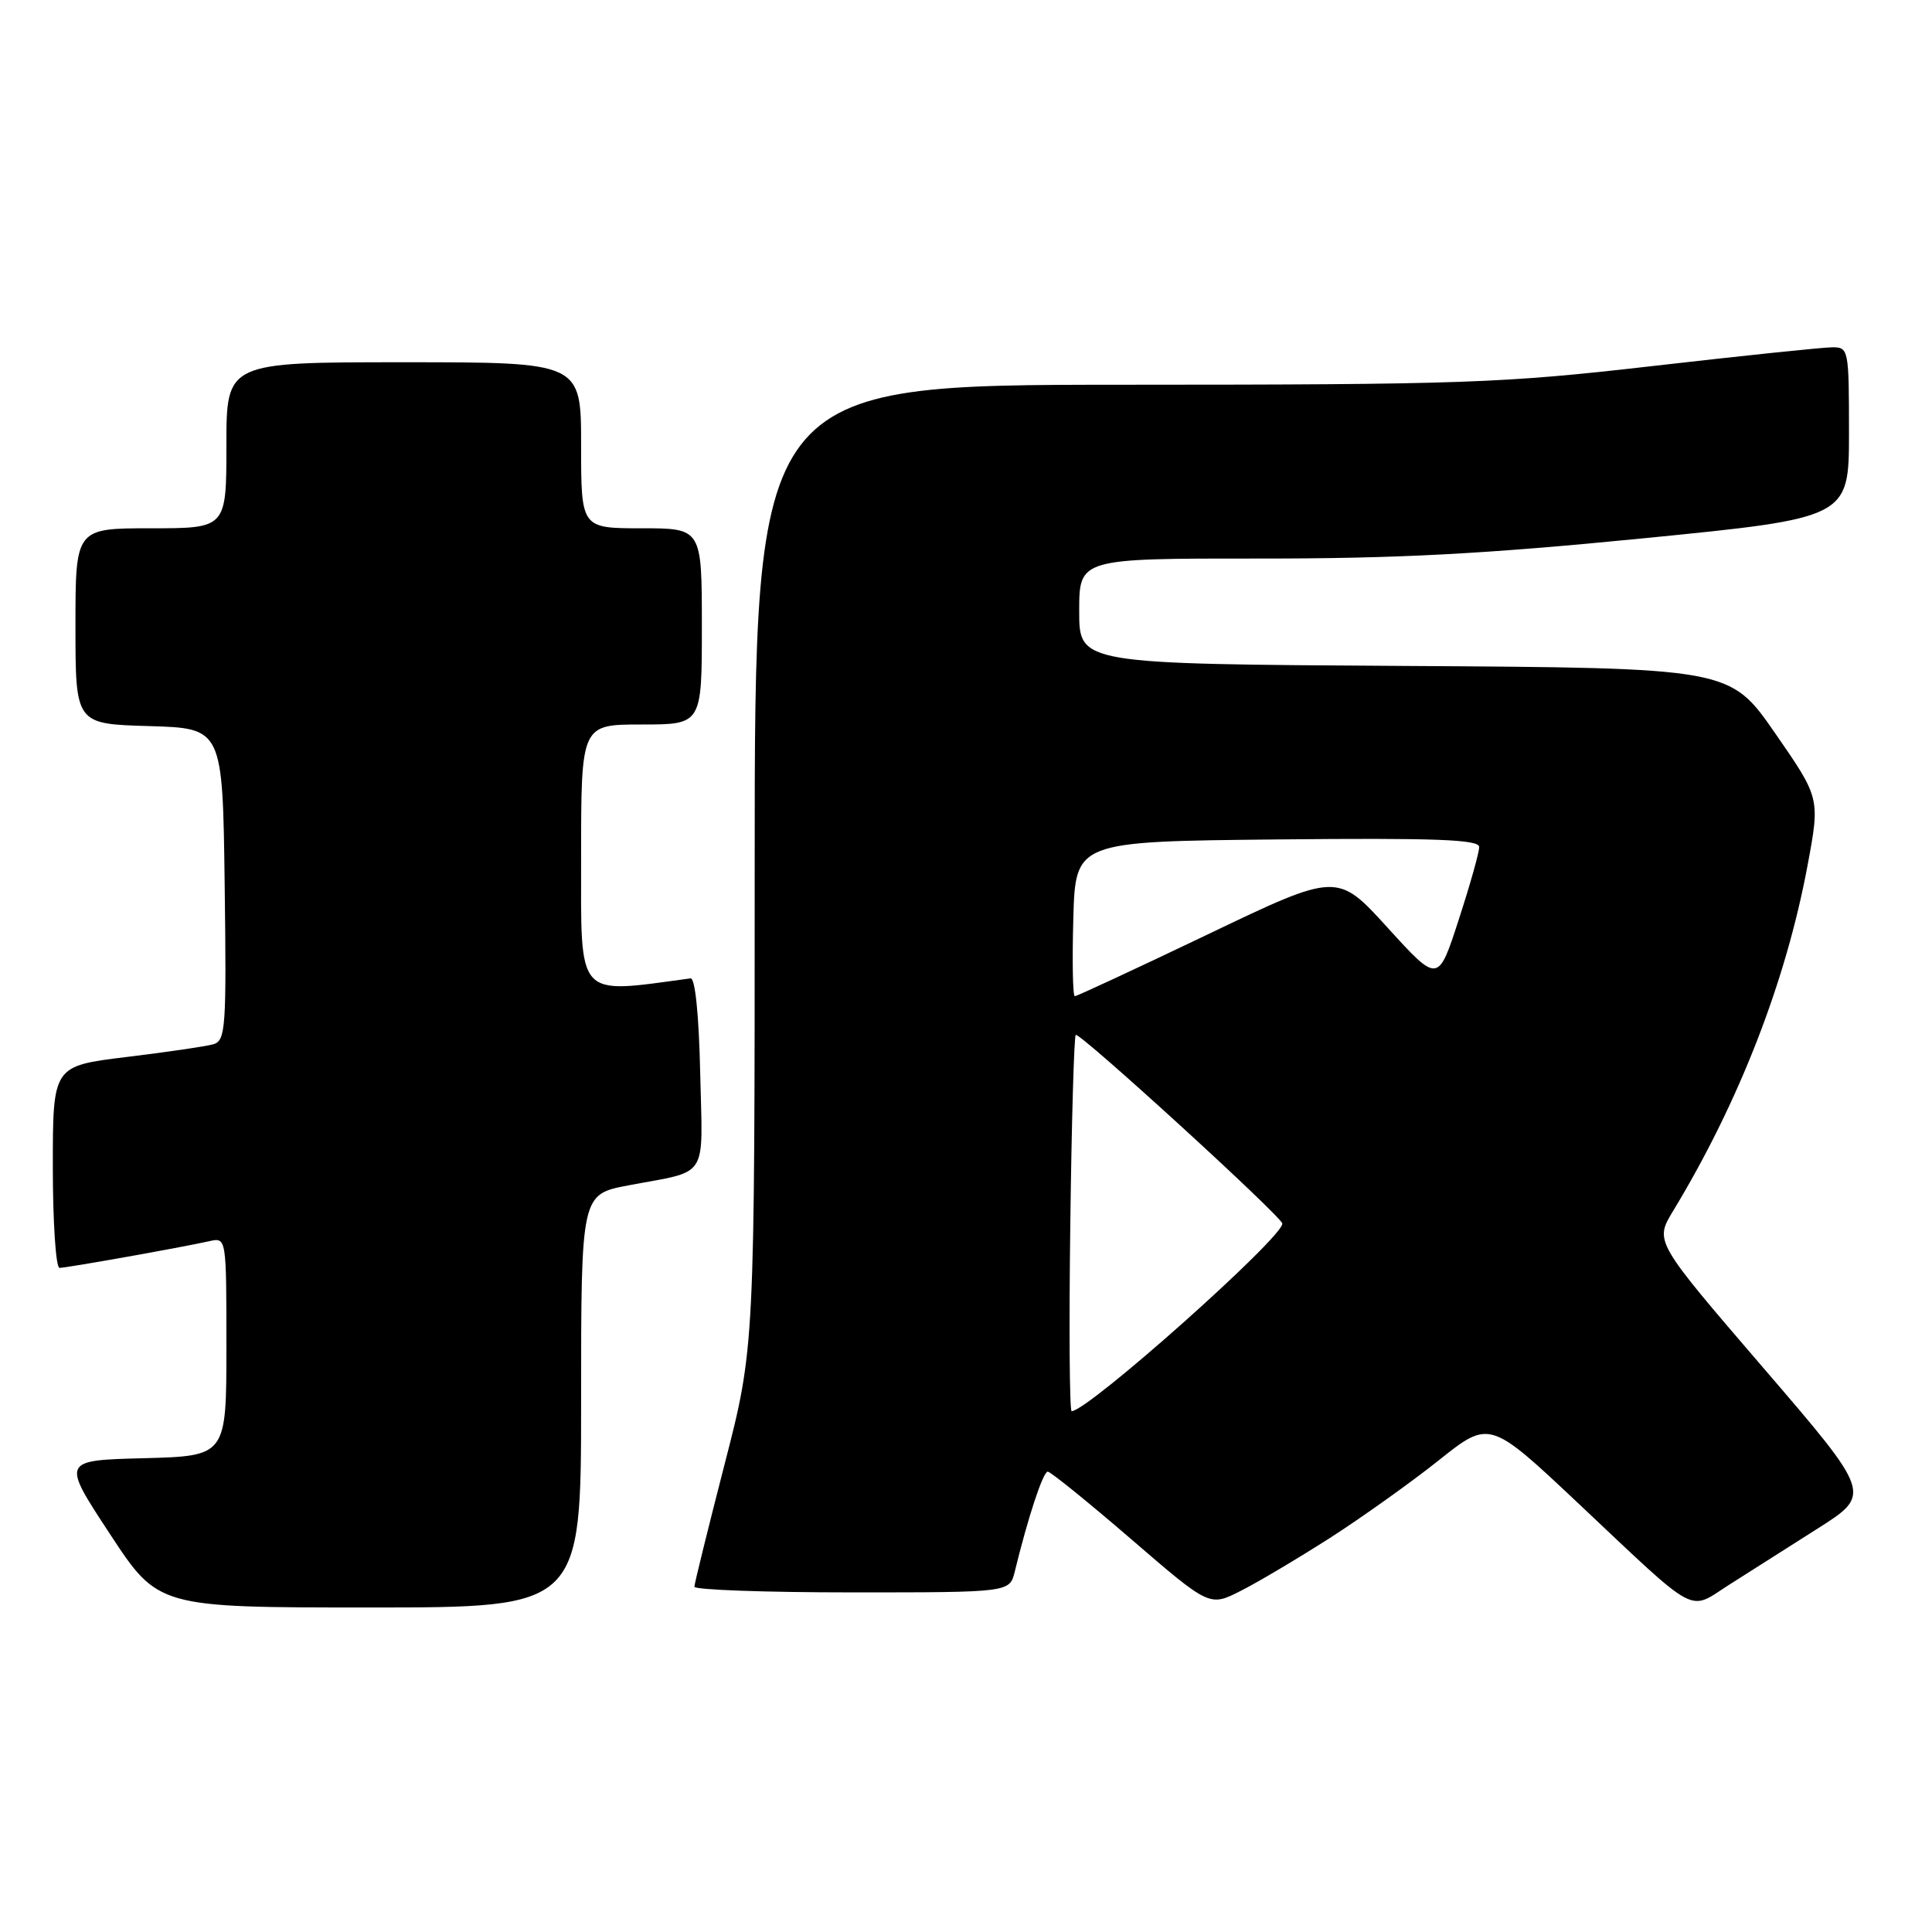 <?xml version="1.0" encoding="UTF-8" standalone="no"?>
<!DOCTYPE svg PUBLIC "-//W3C//DTD SVG 1.1//EN" "http://www.w3.org/Graphics/SVG/1.1/DTD/svg11.dtd" >
<svg xmlns="http://www.w3.org/2000/svg" xmlns:xlink="http://www.w3.org/1999/xlink" version="1.1" viewBox="0 0 256 256">
 <g >
 <path fill="currentColor"
d=" M 77.00 185.63 C 77.00 158.26 77.00 158.26 83.25 157.07 C 94.06 155.02 93.10 156.52 92.78 142.17 C 92.61 134.46 92.11 129.55 91.50 129.64 C 76.22 131.70 77.00 132.57 77.00 113.58 C 77.00 96.00 77.00 96.00 85.00 96.00 C 93.00 96.00 93.00 96.00 93.00 83.00 C 93.00 70.00 93.00 70.00 85.00 70.00 C 77.00 70.00 77.00 70.00 77.00 59.00 C 77.00 48.00 77.00 48.00 53.50 48.00 C 30.00 48.00 30.00 48.00 30.00 59.00 C 30.00 70.00 30.00 70.00 20.00 70.00 C 10.00 70.00 10.00 70.00 10.00 82.96 C 10.00 95.93 10.00 95.93 19.75 96.21 C 29.50 96.50 29.50 96.50 29.77 117.18 C 30.02 136.23 29.90 137.89 28.27 138.37 C 27.30 138.65 22.11 139.41 16.75 140.06 C 7.00 141.25 7.00 141.25 7.00 154.62 C 7.00 161.98 7.40 168.00 7.89 168.00 C 8.82 168.00 23.89 165.32 27.75 164.46 C 30.00 163.96 30.00 163.96 30.00 178.45 C 30.00 192.93 30.00 192.93 19.08 193.22 C 8.15 193.50 8.15 193.50 14.56 203.25 C 20.96 213.00 20.96 213.00 48.98 213.00 C 77.00 213.00 77.00 213.00 77.00 185.63 Z  M 176.19 203.81 C 180.41 201.10 186.91 196.47 190.63 193.51 C 197.38 188.13 197.38 188.13 209.25 199.31 C 225.18 214.32 223.65 213.49 229.01 210.06 C 231.48 208.49 236.77 205.13 240.77 202.59 C 248.04 197.99 248.04 197.99 233.64 181.24 C 219.25 164.50 219.25 164.50 221.67 160.50 C 230.42 146.07 236.65 130.06 239.52 114.62 C 241.17 105.75 241.17 105.75 235.19 97.12 C 229.21 88.50 229.21 88.50 186.11 88.24 C 143.00 87.98 143.00 87.98 143.00 80.99 C 143.00 74.00 143.00 74.00 166.75 74.01 C 185.22 74.02 196.56 73.42 217.75 71.33 C 245.00 68.63 245.00 68.63 245.00 57.32 C 245.00 46.24 244.95 46.00 242.75 46.02 C 241.51 46.03 230.82 47.14 219.00 48.50 C 199.03 50.79 194.03 50.97 148.75 50.98 C 100.00 51.00 100.00 51.00 100.00 114.78 C 100.00 178.56 100.00 178.56 96.01 194.03 C 93.82 202.54 92.02 209.84 92.01 210.25 C 92.01 210.66 101.40 211.00 112.89 211.00 C 133.78 211.00 133.78 211.00 134.46 208.25 C 136.22 201.03 138.21 195.00 138.83 195.00 C 139.20 195.00 144.18 199.03 149.89 203.95 C 160.27 212.90 160.27 212.90 164.38 210.81 C 166.65 209.67 171.96 206.51 176.19 203.81 Z  M 141.82 162.27 C 141.99 148.66 142.32 137.35 142.54 137.13 C 142.99 136.68 169.76 161.13 169.91 162.12 C 170.16 163.82 144.21 186.95 142.00 186.99 C 141.72 187.00 141.64 175.87 141.82 162.27 Z  M 142.22 121.75 C 142.50 111.50 142.50 111.50 169.25 111.23 C 190.31 111.02 196.00 111.24 196.00 112.23 C 196.01 112.93 194.78 117.28 193.28 121.89 C 190.56 130.28 190.56 130.28 183.88 122.94 C 177.20 115.59 177.20 115.59 160.06 123.80 C 150.63 128.31 142.70 132.00 142.42 132.00 C 142.15 132.00 142.06 127.39 142.22 121.75 Z "/>
</g>
</svg>